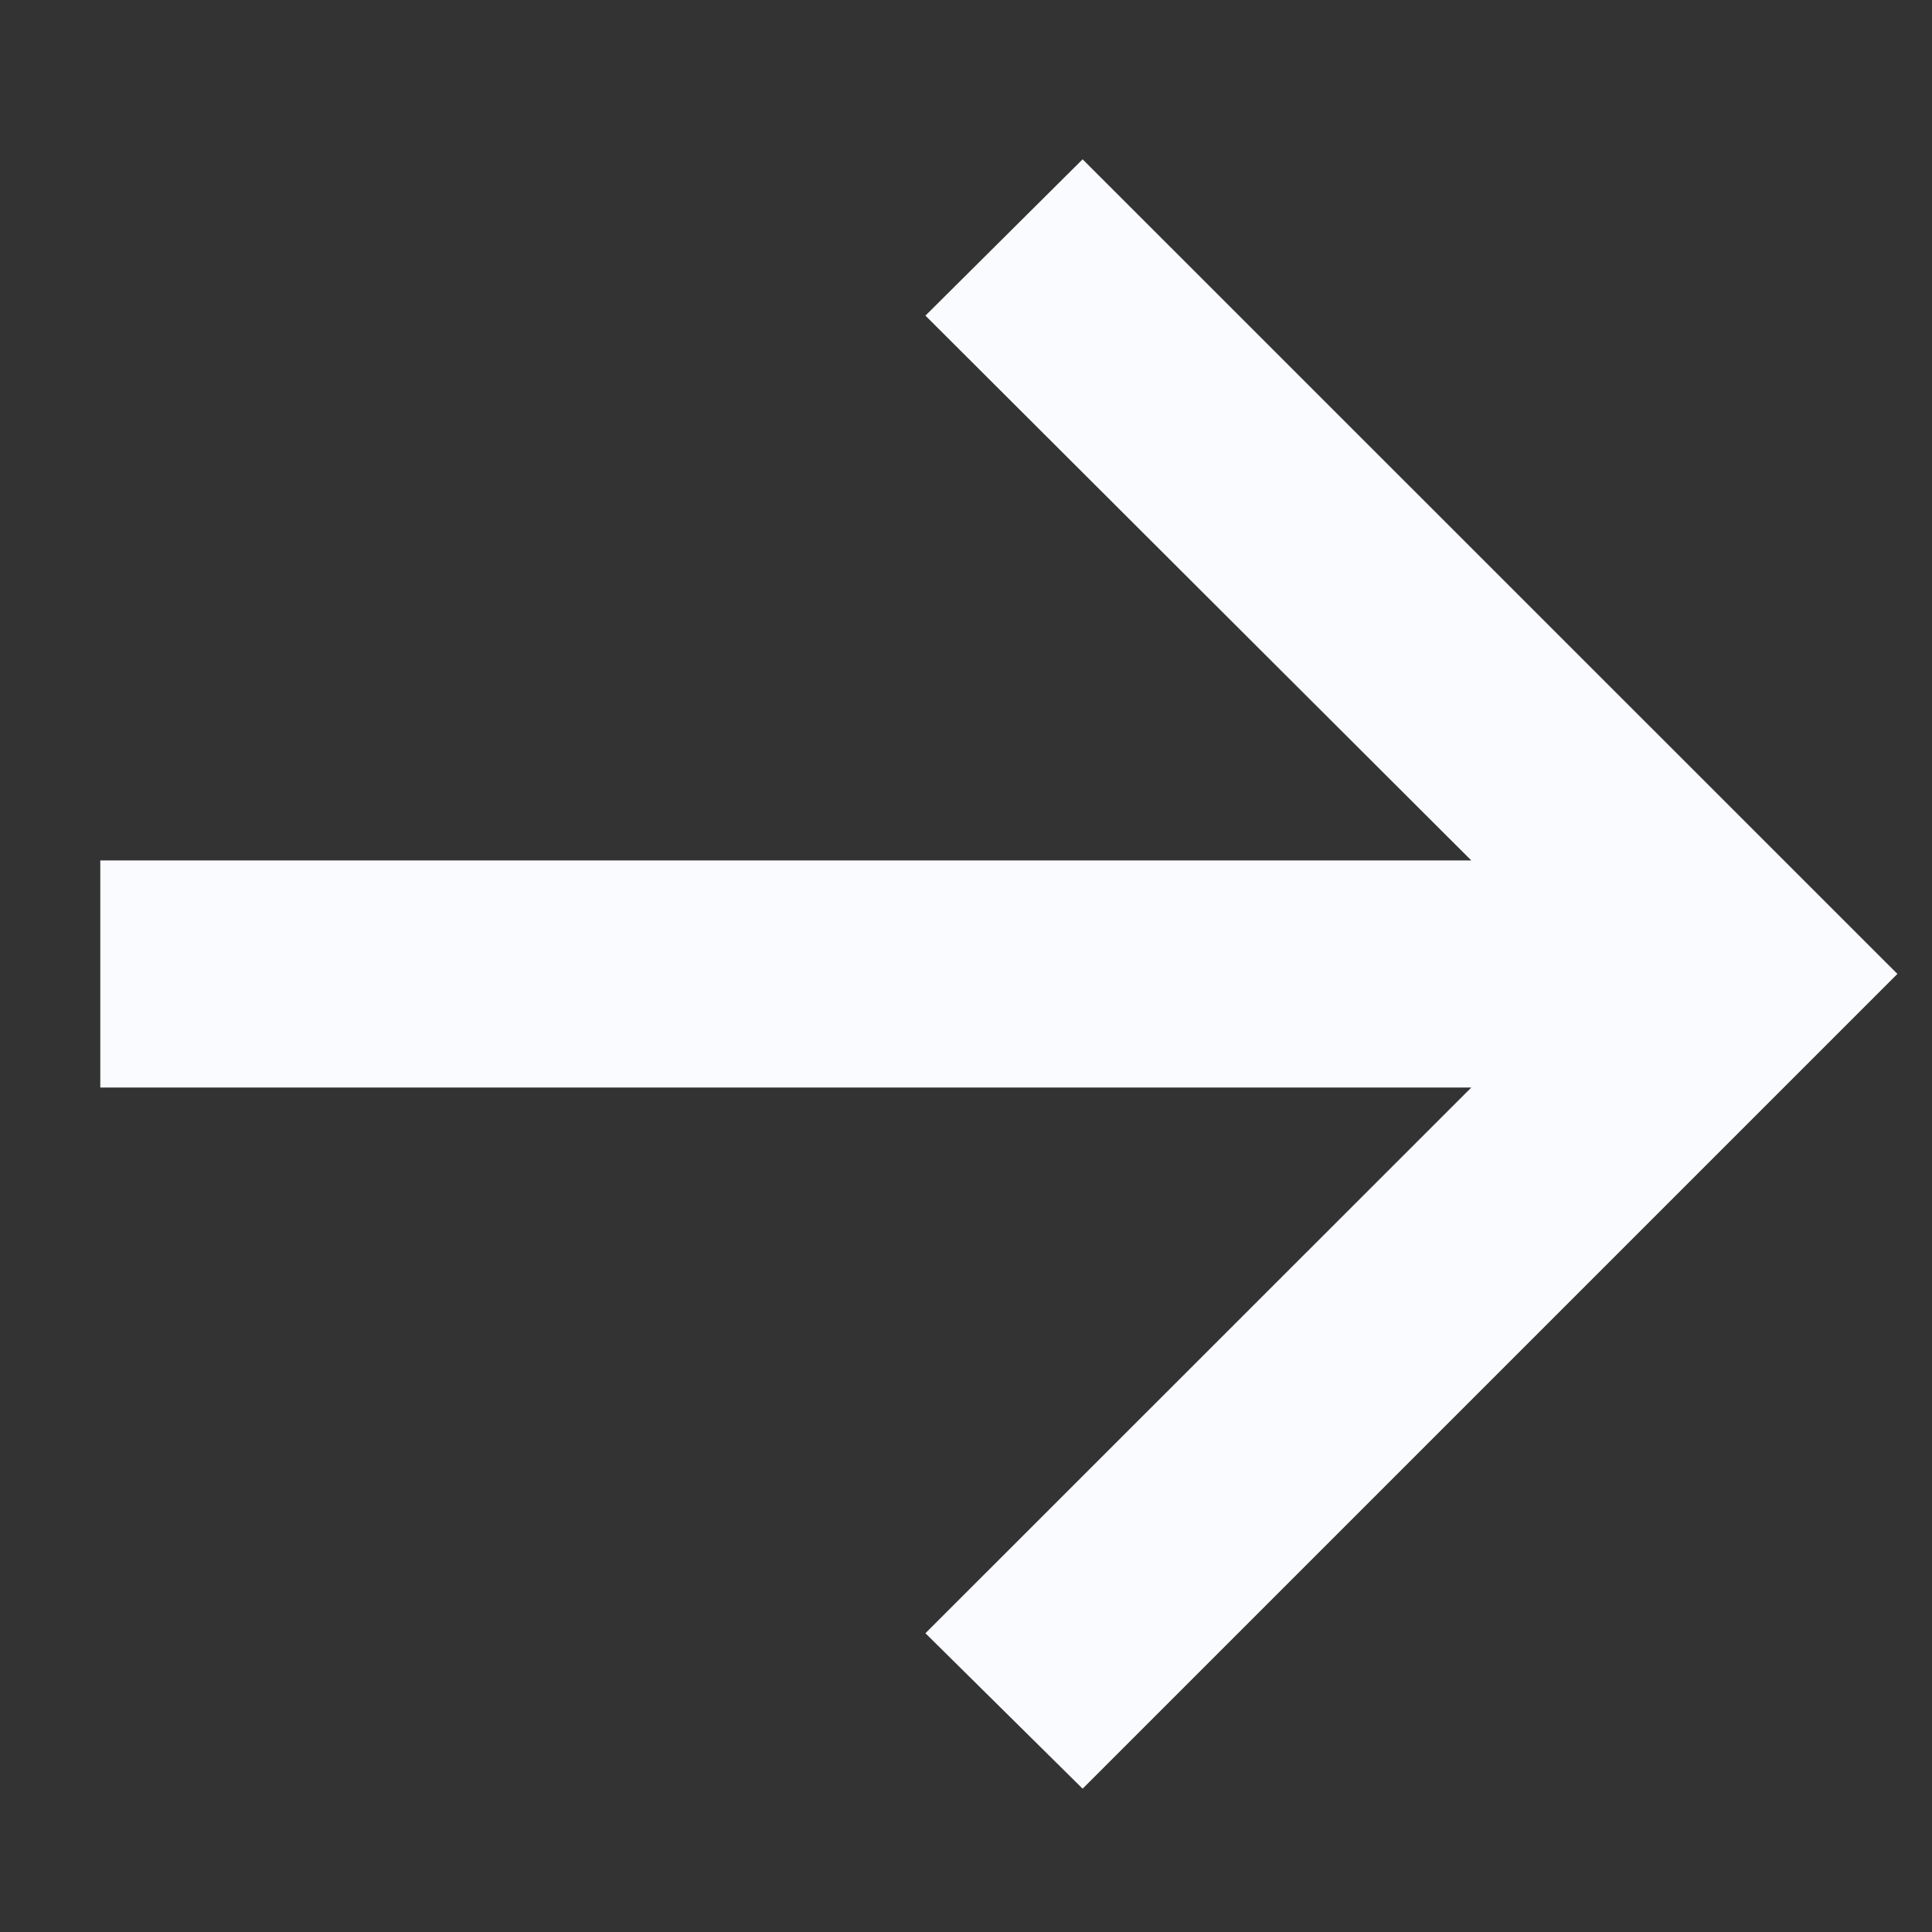 <svg width="11" height="11" viewBox="0 0 11 11" fill="none" xmlns="http://www.w3.org/2000/svg">
<rect x="0" y="0" width="11" height="11" fill="#333333" stroke="none"/>
<path d="M6.164 10.184L5.269 9.299L8.377 6.192H0.571V4.899H8.377L5.269 1.797L6.164 0.907L10.803 5.545L6.164 10.184Z" fill="#FAFBFF"/>
</svg>
